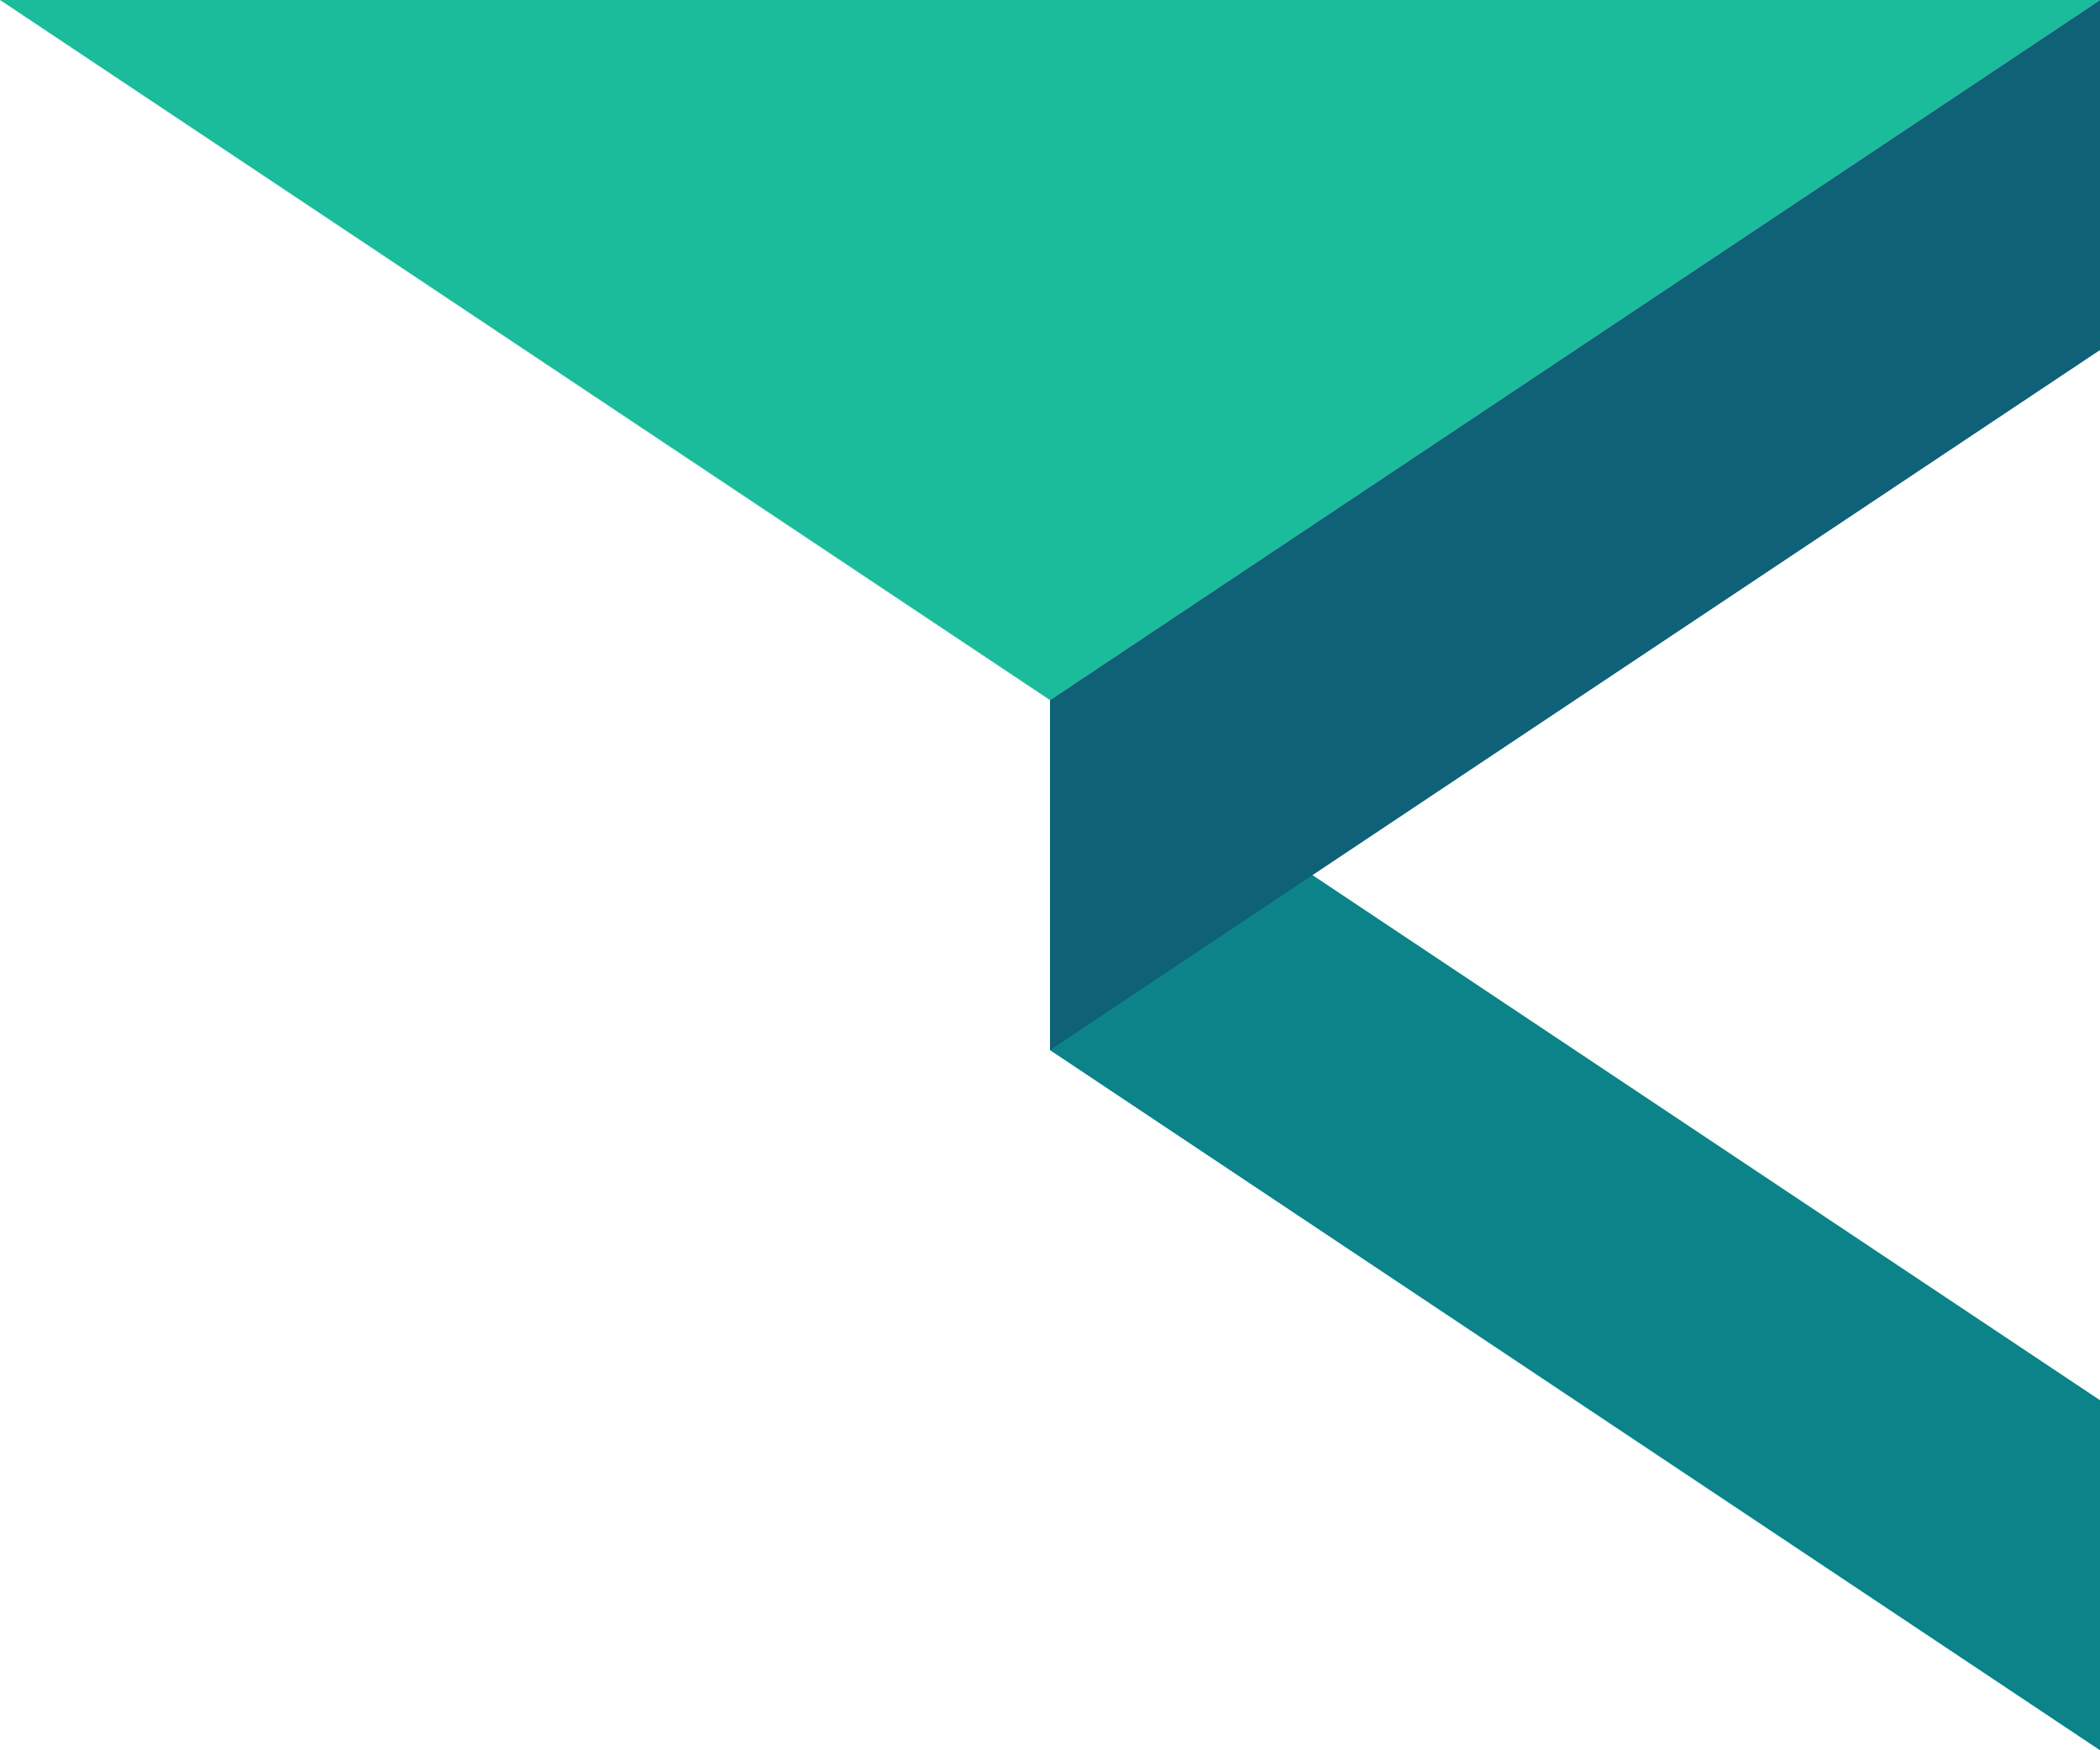 <svg xmlns="http://www.w3.org/2000/svg" xmlns:xlink="http://www.w3.org/1999/xlink" preserveAspectRatio="xMidYMid" width="300" height="250" viewBox="0 0 300 250">
  <defs>
    <style>
      .cls-1 {
        fill: #1bbc9b;
      }

      .cls-1, .cls-2, .cls-3 {
        fill-rule: evenodd;
      }

      .cls-2 {
        fill: #0b8389;
      }

      .cls-3 {
        fill: #0f6177;
      }
    </style>
  </defs>
  <g>
    <path d="M150.000,100.000 L-0.000,-0.000 L300.000,-0.000 " class="cls-1"/>
    <path d="M300.000,200.000 L150.000,100.000 L150.000,150.000 L300.000,250.000 " class="cls-2"/>
    <path d="M150.000,100.000 L150.000,150.000 L300.000,50.000 L300.000,-0.000 " class="cls-3"/>
  </g>
</svg>
